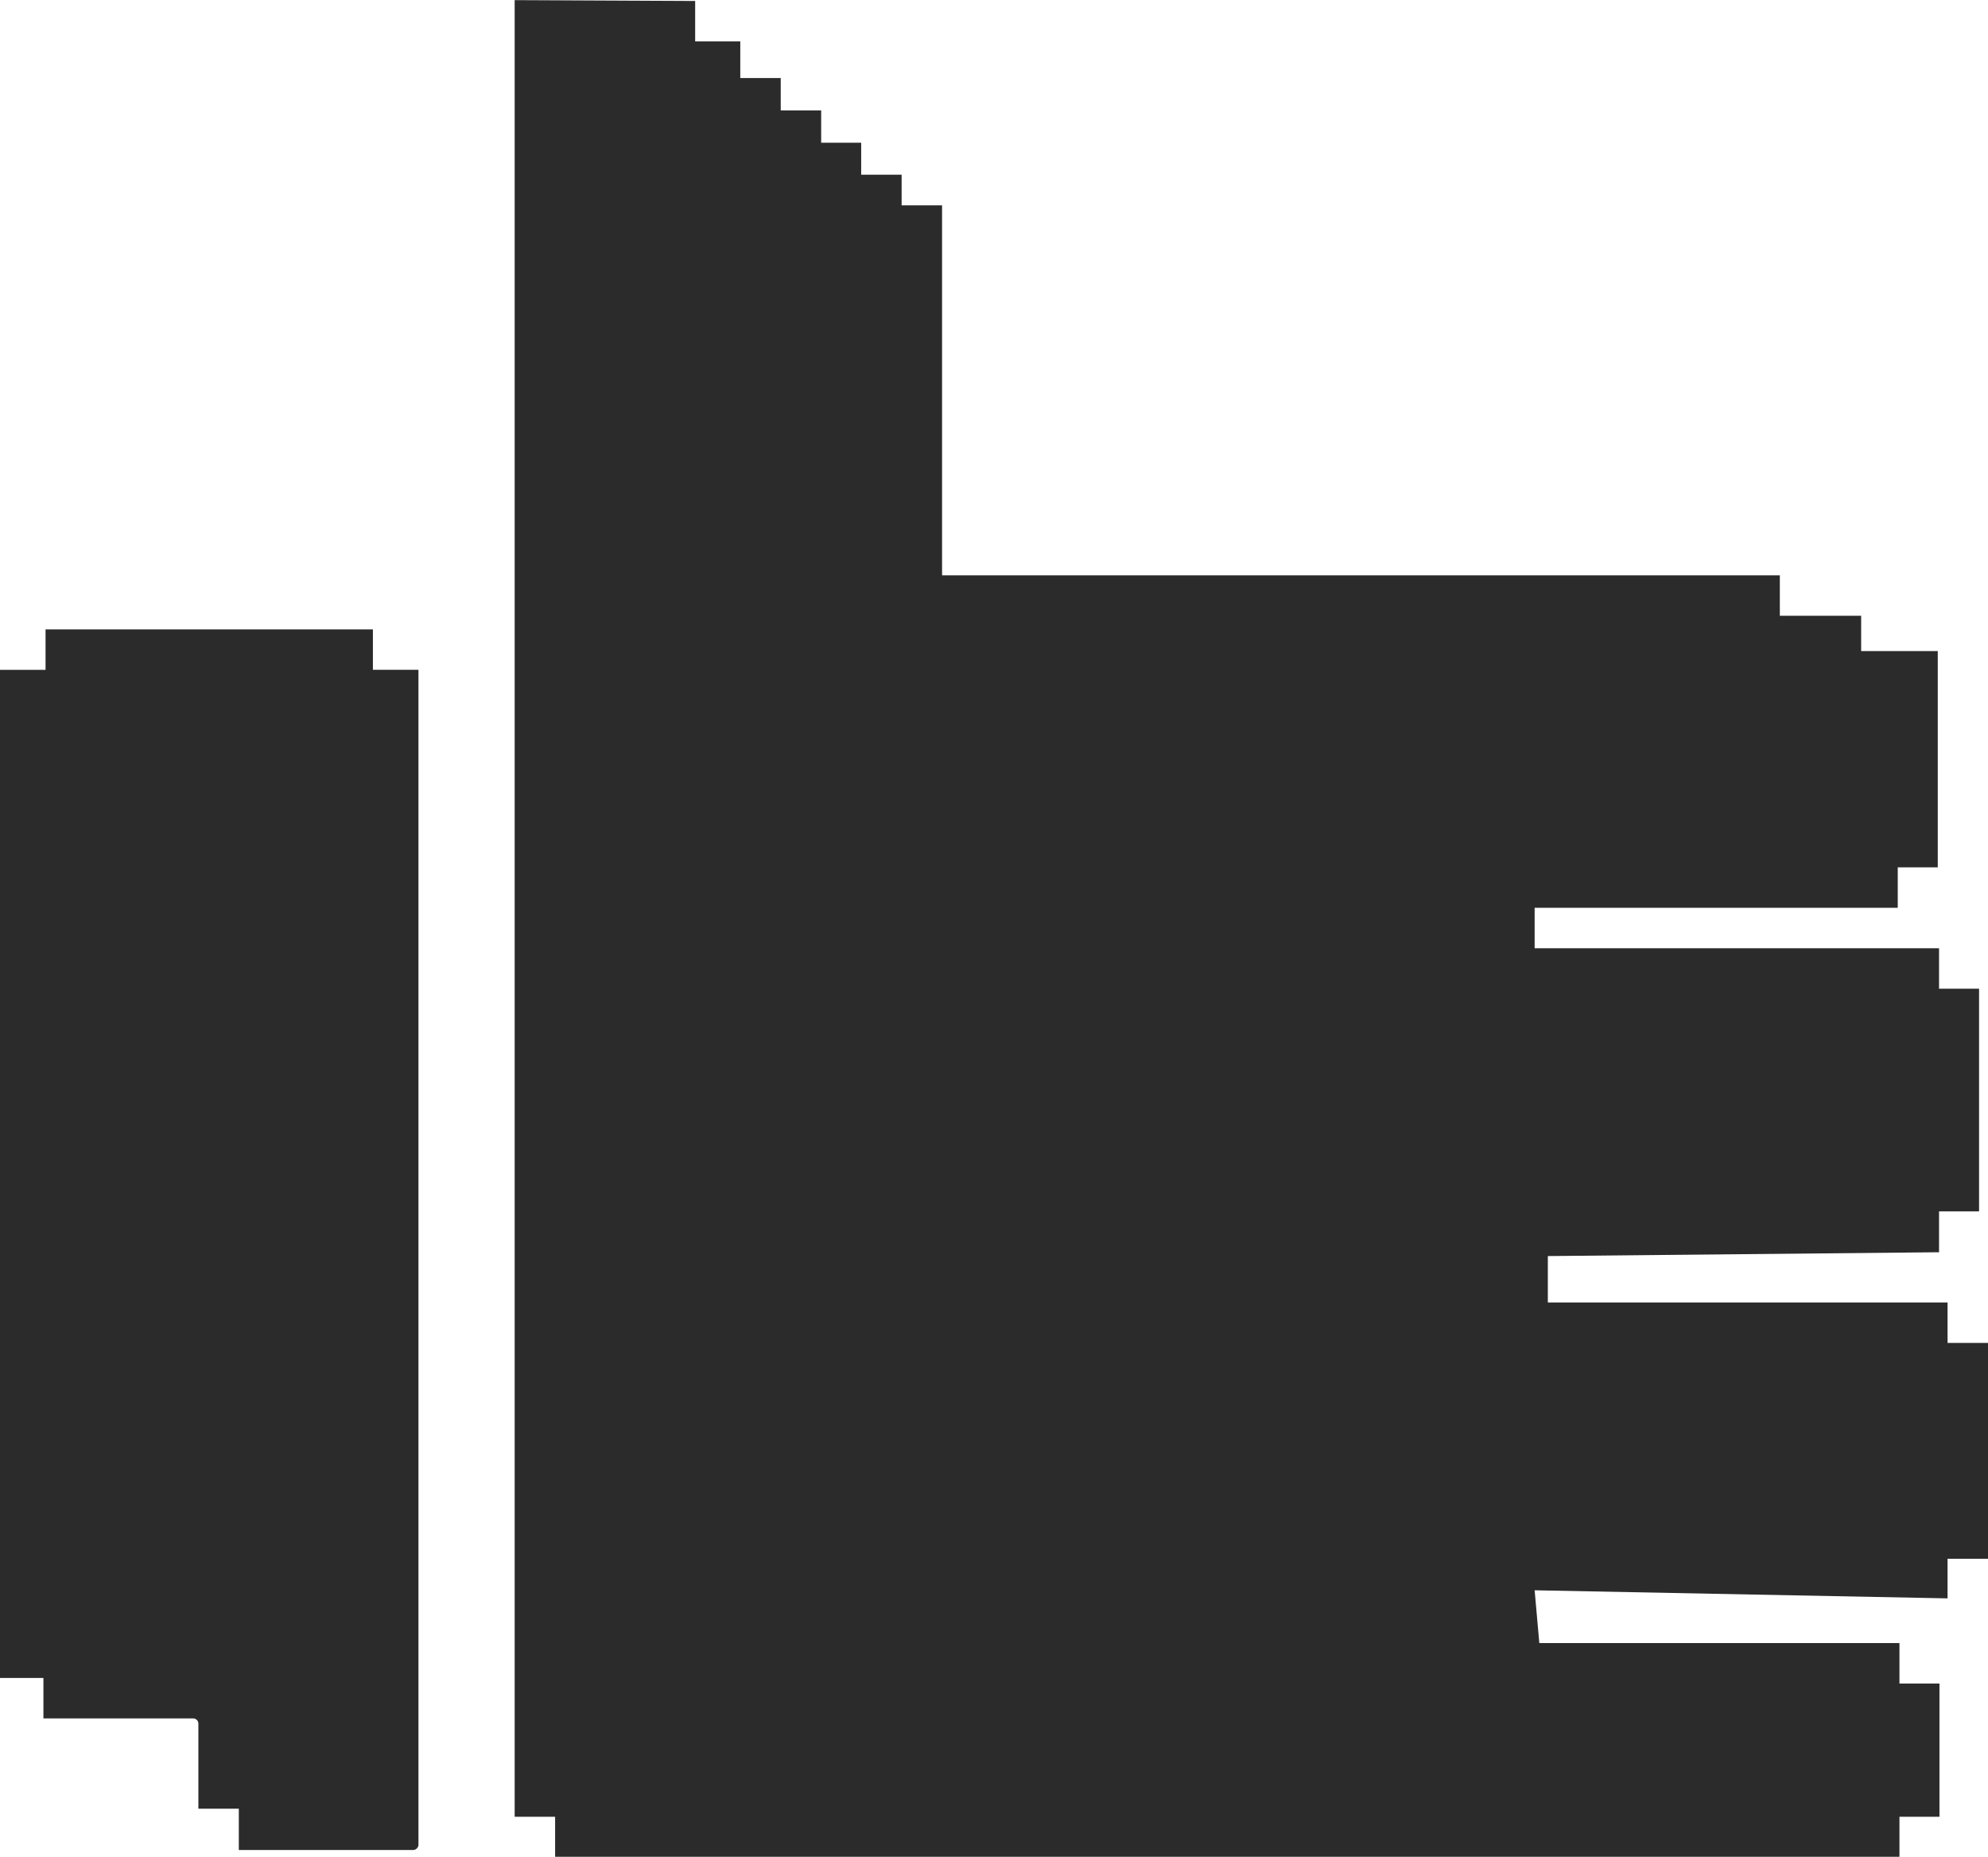 <?xml version="1.0" encoding="UTF-8"?>
<!DOCTYPE svg PUBLIC "-//W3C//DTD SVG 1.1//EN" "http://www.w3.org/Graphics/SVG/1.1/DTD/svg11.dtd">
<!-- Creator: CorelDRAW X7 -->
<svg xmlns="http://www.w3.org/2000/svg" xml:space="preserve" width="46.699mm" height="43.615mm" version="1.1" style="shape-rendering:geometricPrecision; text-rendering:geometricPrecision; image-rendering:optimizeQuality; fill-rule:evenodd; clip-rule:evenodd"
viewBox="0 0 4670 4361"
 xmlns:xlink="http://www.w3.org/1999/xlink">
 <defs>
  <style type="text/css">
   <![CDATA[
    .fil0 {fill:#2B2B2B}
   ]]>
  </style>
 </defs>
 <g id="Layer_x0020_1">
  <g id="_2313508494224">
   <path class="fil0" d="M876 1478l-769 0 0 95 -107 0 0 2368 102 0 0 95 352 0c6,0 12,5 12,12l0 200 95 0 0 97 410 0c6,0 12,-6 12,-12l0 -2760 -107 0 0 -95z"/>
   <polygon class="fil0" points="1633,2 1209,0 1209,4267 1304,4267 1304,4361 4462,4361 4462,4267 4556,4267 4556,3954 4462,3954 4462,3859 3616,3859 3605,3735 4575,3754 4575,3661 4670,3661 4670,3154 4575,3154 4575,3059 3636,3059 3636,2950 4555,2941 4555,2845 4649,2845 4649,2322 4555,2322 4555,2227 3605,2227 3605,2132 4458,2132 4458,2037 4552,2037 4552,1529 4372,1529 4372,1446 4371,1446 4191,1446 4181,1446 4181,1351 2213,1351 2213,482 2118,482 2118,410 2023,410 2023,335 1929,335 1929,259 1834,259 1834,183 1739,183 1739,97 1633,97 "/>
  </g>
 </g>
</svg>
